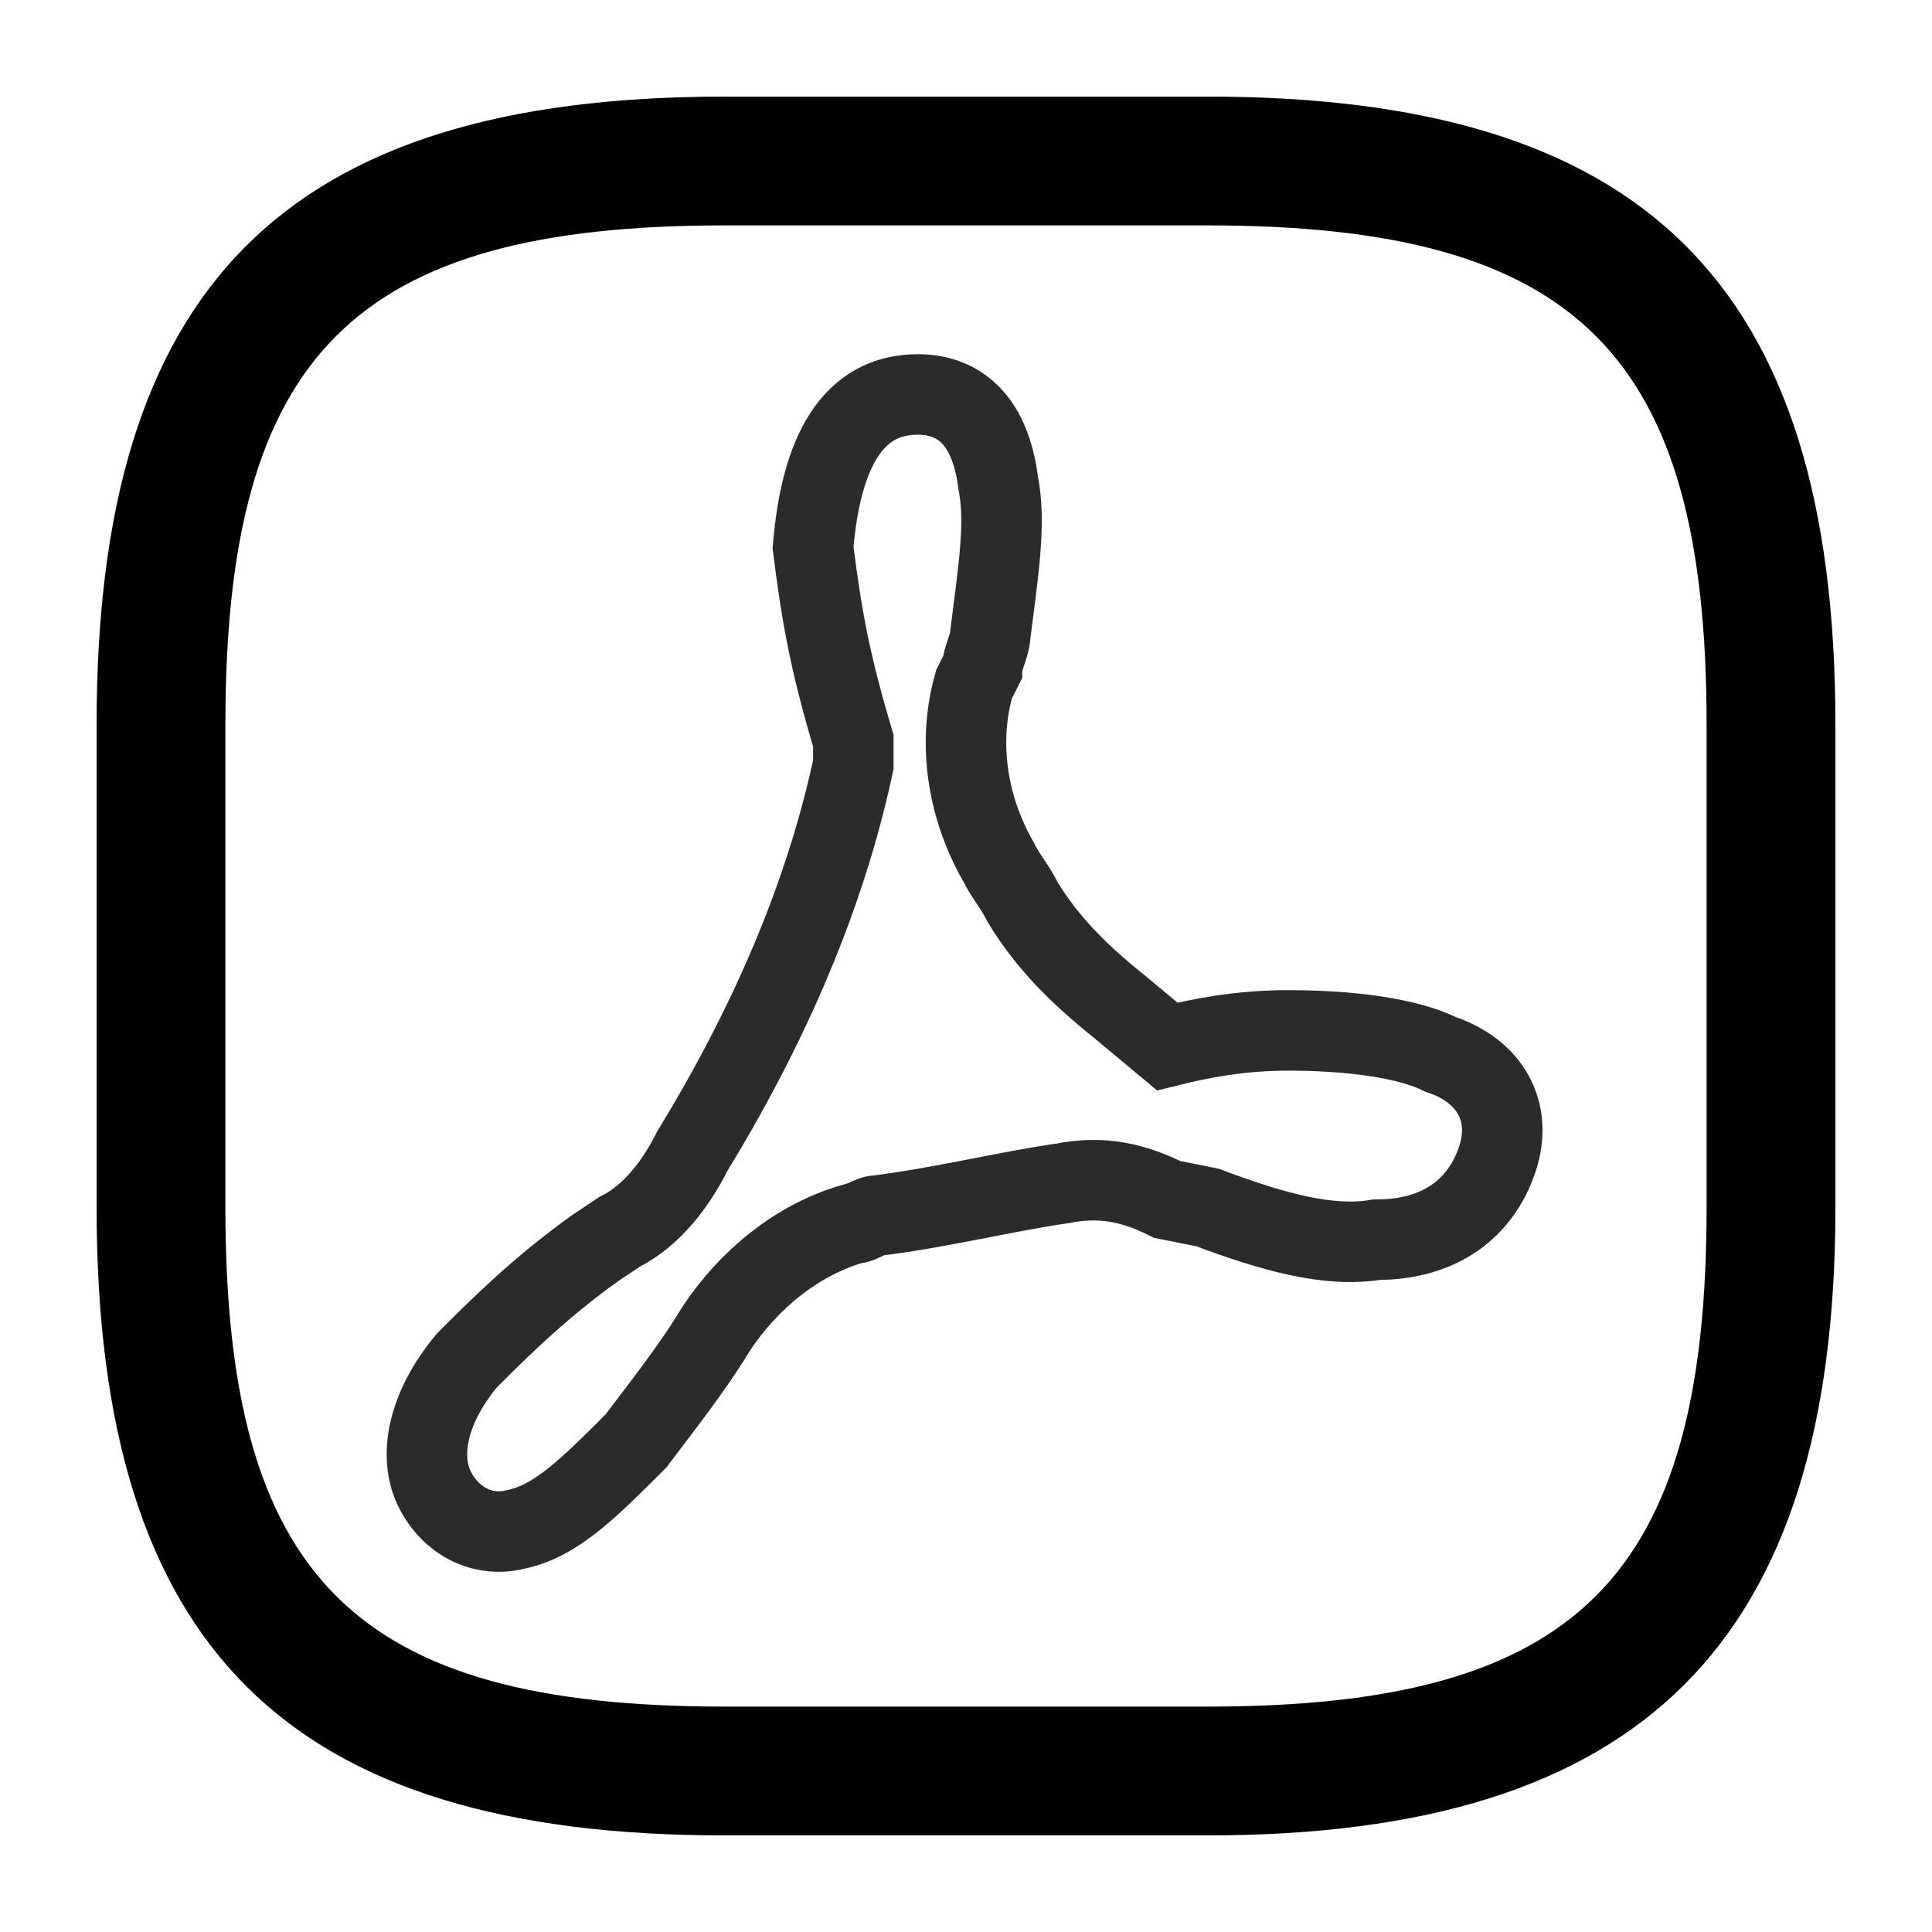 <?xml version="1.0" encoding="utf-8"?>
<!-- Generator: Adobe Illustrator 25.4.1, SVG Export Plug-In . SVG Version: 6.00 Build 0)  -->
<svg fill="currentColor" version="1.1" xmlns="http://www.w3.org/2000/svg" xmlns:xlink="http://www.w3.org/1999/xlink" x="0px" y="0px"
	 viewBox="0 0 24 24" style="enable-background:new 0 0 24 24;" xml:space="preserve">
<style type="text/css">
	.st0{fill:#2B2B2B;}
	.st1{fill:none;stroke:#2B2B2B;}
</style>
<g>
	<path d="M15,22.8H9c-5.4,0-7.8-2.3-7.8-7.8V9c0-5.4,2.3-7.8,7.8-7.8h6c5.4,0,7.8,2.3,7.8,7.8v6
		C22.8,20.4,20.4,22.8,15,22.8z M9,2.8C4.4,2.8,2.8,4.4,2.8,9v6c0,4.6,1.6,6.2,6.2,6.2h6c4.6,0,6.2-1.6,6.2-6.2V9
		c0-4.6-1.6-6.2-6.2-6.2H9z"/>
	<path class="st1" d="M10.6,9.2l0,0.3c-0.3,1.4-0.9,3-2,4.8c-0.2,0.4-0.5,0.8-0.9,1l-0.3,0.2c-0.7,0.5-1.2,1-1.6,1.4
		c-0.5,0.6-0.6,1.2-0.4,1.6s0.6,0.6,1,0.5c0.5-0.1,0.9-0.5,1.5-1.1c0.3-0.4,0.7-0.9,1-1.4c0.4-0.6,1-1.1,1.7-1.3h0
		c0.1,0,0.2-0.1,0.3-0.1c0.8-0.1,1.6-0.3,2.3-0.4c0.5-0.1,0.9,0,1.3,0.2L15,15c0.8,0.3,1.5,0.5,2.1,0.4c0.8,0,1.3-0.4,1.5-1
		s-0.1-1.1-0.7-1.3c-0.4-0.2-1.1-0.3-1.9-0.3c-0.6,0-1.1,0.1-1.5,0.2l-0.6-0.5c-0.5-0.4-0.9-0.8-1.2-1.3c-0.1-0.2-0.2-0.3-0.3-0.5
		c-0.4-0.7-0.5-1.5-0.3-2.2l0.1-0.2c0-0.1,0.1-0.3,0.1-0.4c0.1-0.8,0.2-1.4,0.1-1.9c-0.1-0.8-0.5-1.1-1-1.1c-0.8,0-1.2,0.7-1.3,1.9
		C10.2,7.6,10.3,8.2,10.6,9.2z"/>
</g>
</svg>
